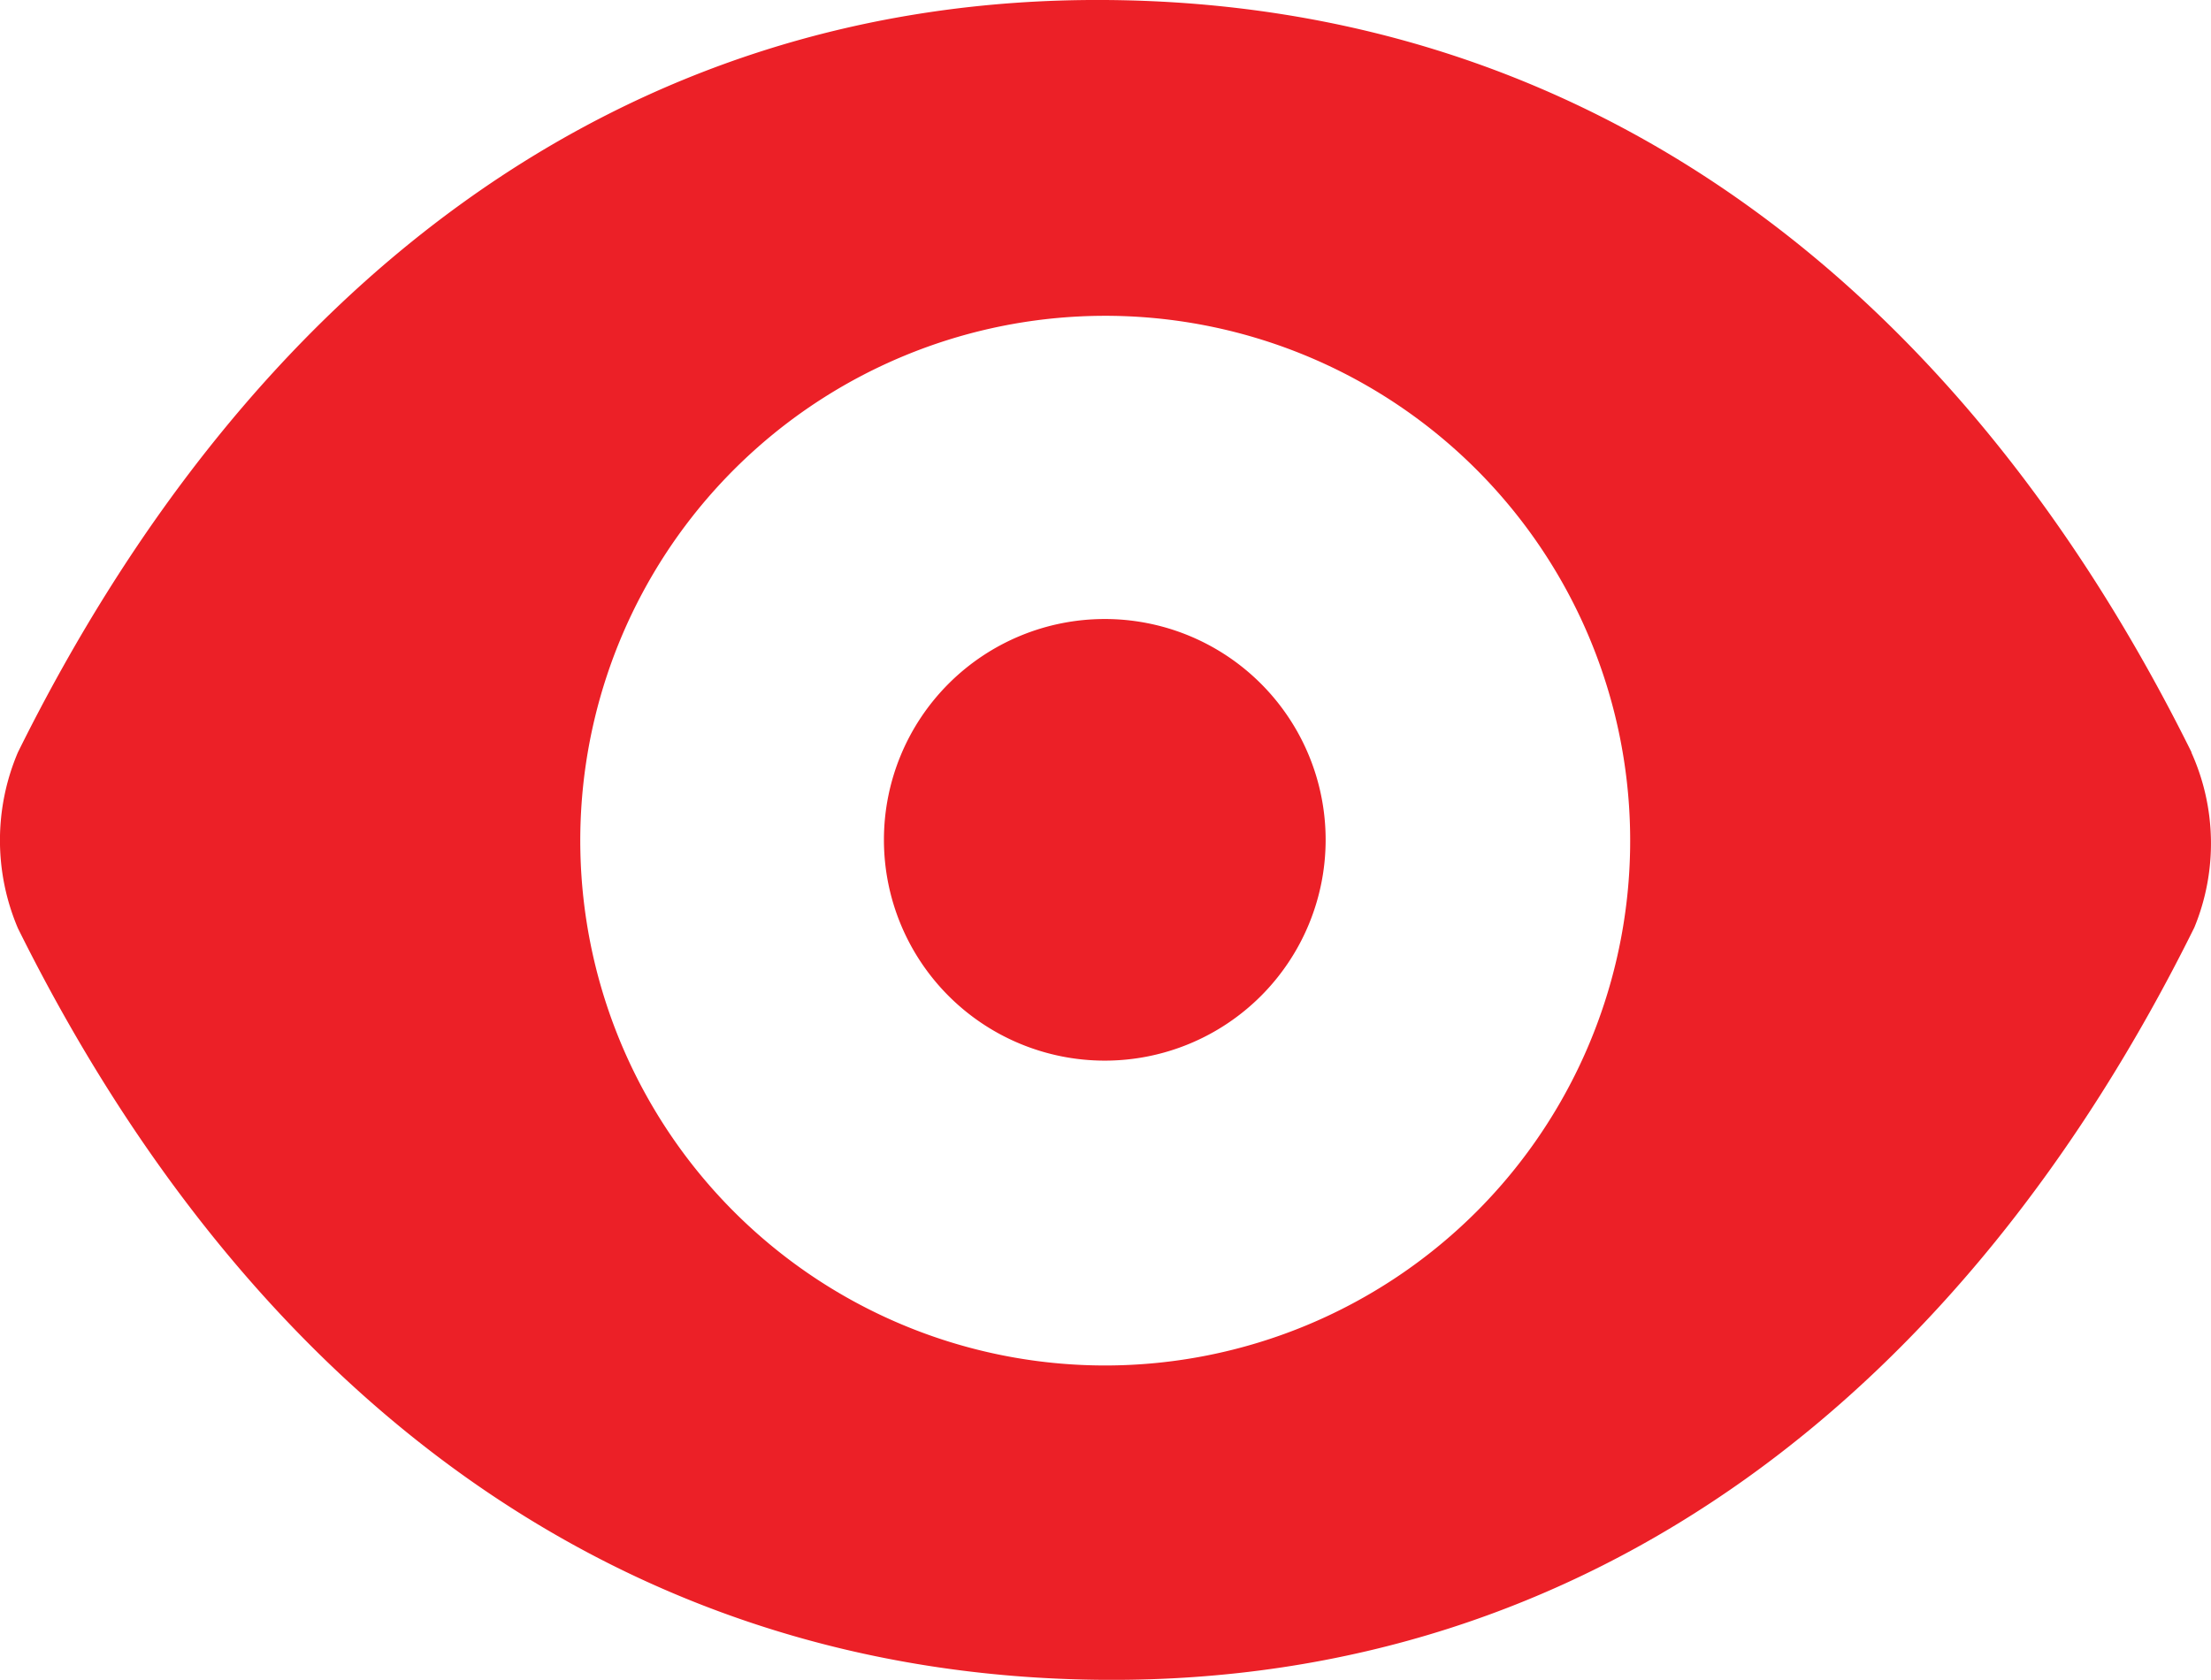 <svg xmlns="http://www.w3.org/2000/svg" width="21.594" height="16.41" viewBox="0 0 21.594 16.41"><path d="M22.4,11.939c-2.244-4.53-5.861-7.32-10.614-7.349S3.415,7.409,1.171,11.939a2.193,2.193,0,0,0,0,1.719C3.415,18.181,7.032,20.971,11.785,21s8.4-2.819,10.642-7.349a2.157,2.157,0,0,0-.029-1.711Zm-10.614,5.99a5.127,5.127,0,1,1,3.628-1.5,5.134,5.134,0,0,1-3.628,1.5Zm0-7.292a2.157,2.157,0,1,0,2.157,2.157A2.157,2.157,0,0,0,11.785,10.637Z" transform="translate(-0.996 -4.59)" fill="#EC2027"/></svg>